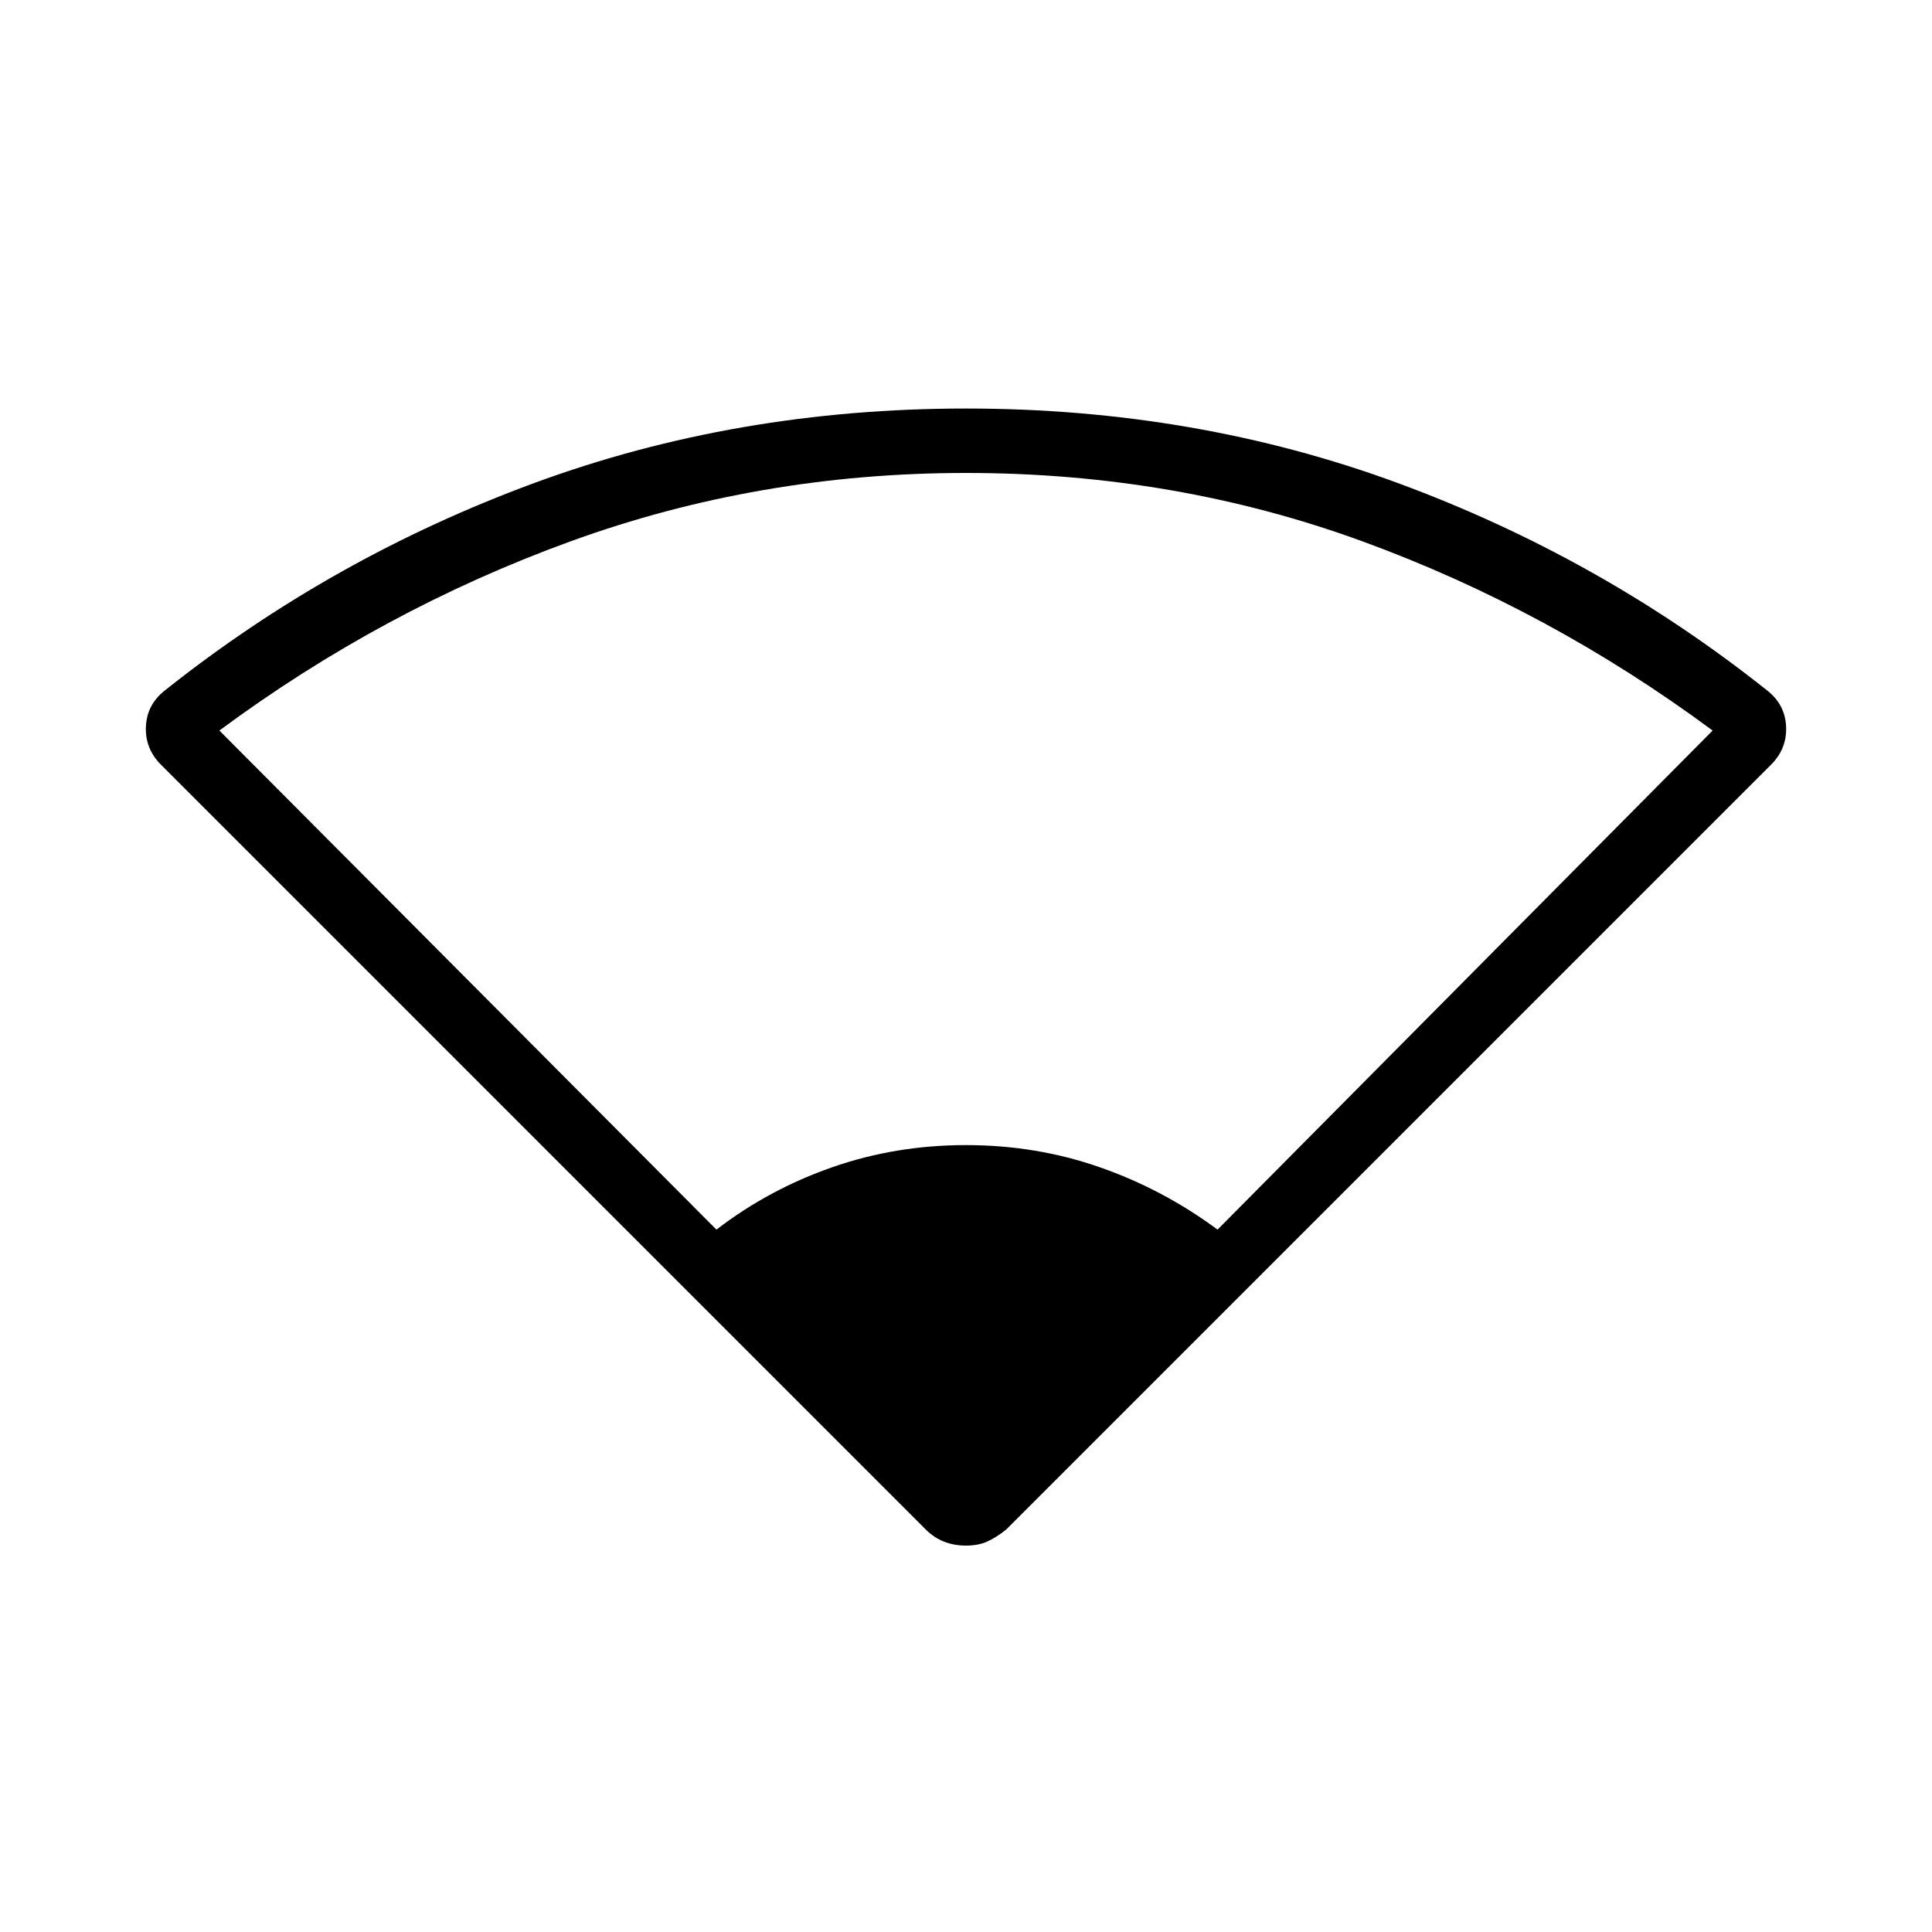 <svg xmlns="http://www.w3.org/2000/svg" height="40" width="40"><path d="M14.833 25.458q1.084-.833 2.396-1.291 1.313-.459 2.771-.459t2.771.459q1.312.458 2.437 1.291l10.25-10.333q-3.375-2.5-7.25-3.917Q24.333 9.792 20 9.792q-4.292 0-8.188 1.416-3.895 1.417-7.27 3.917ZM20 32q-.25 0-.458-.083-.209-.084-.375-.25L3.333 15.833Q3 15.5 3.021 15.042q.021-.459.396-.75 3.458-2.75 7.645-4.292Q15.25 8.458 20 8.458q4.75 0 8.938 1.542 4.187 1.542 7.645 4.292.375.291.396.75.021.458-.312.791L20.833 31.667q-.208.166-.395.25Q20.25 32 20 32Z"/></svg>